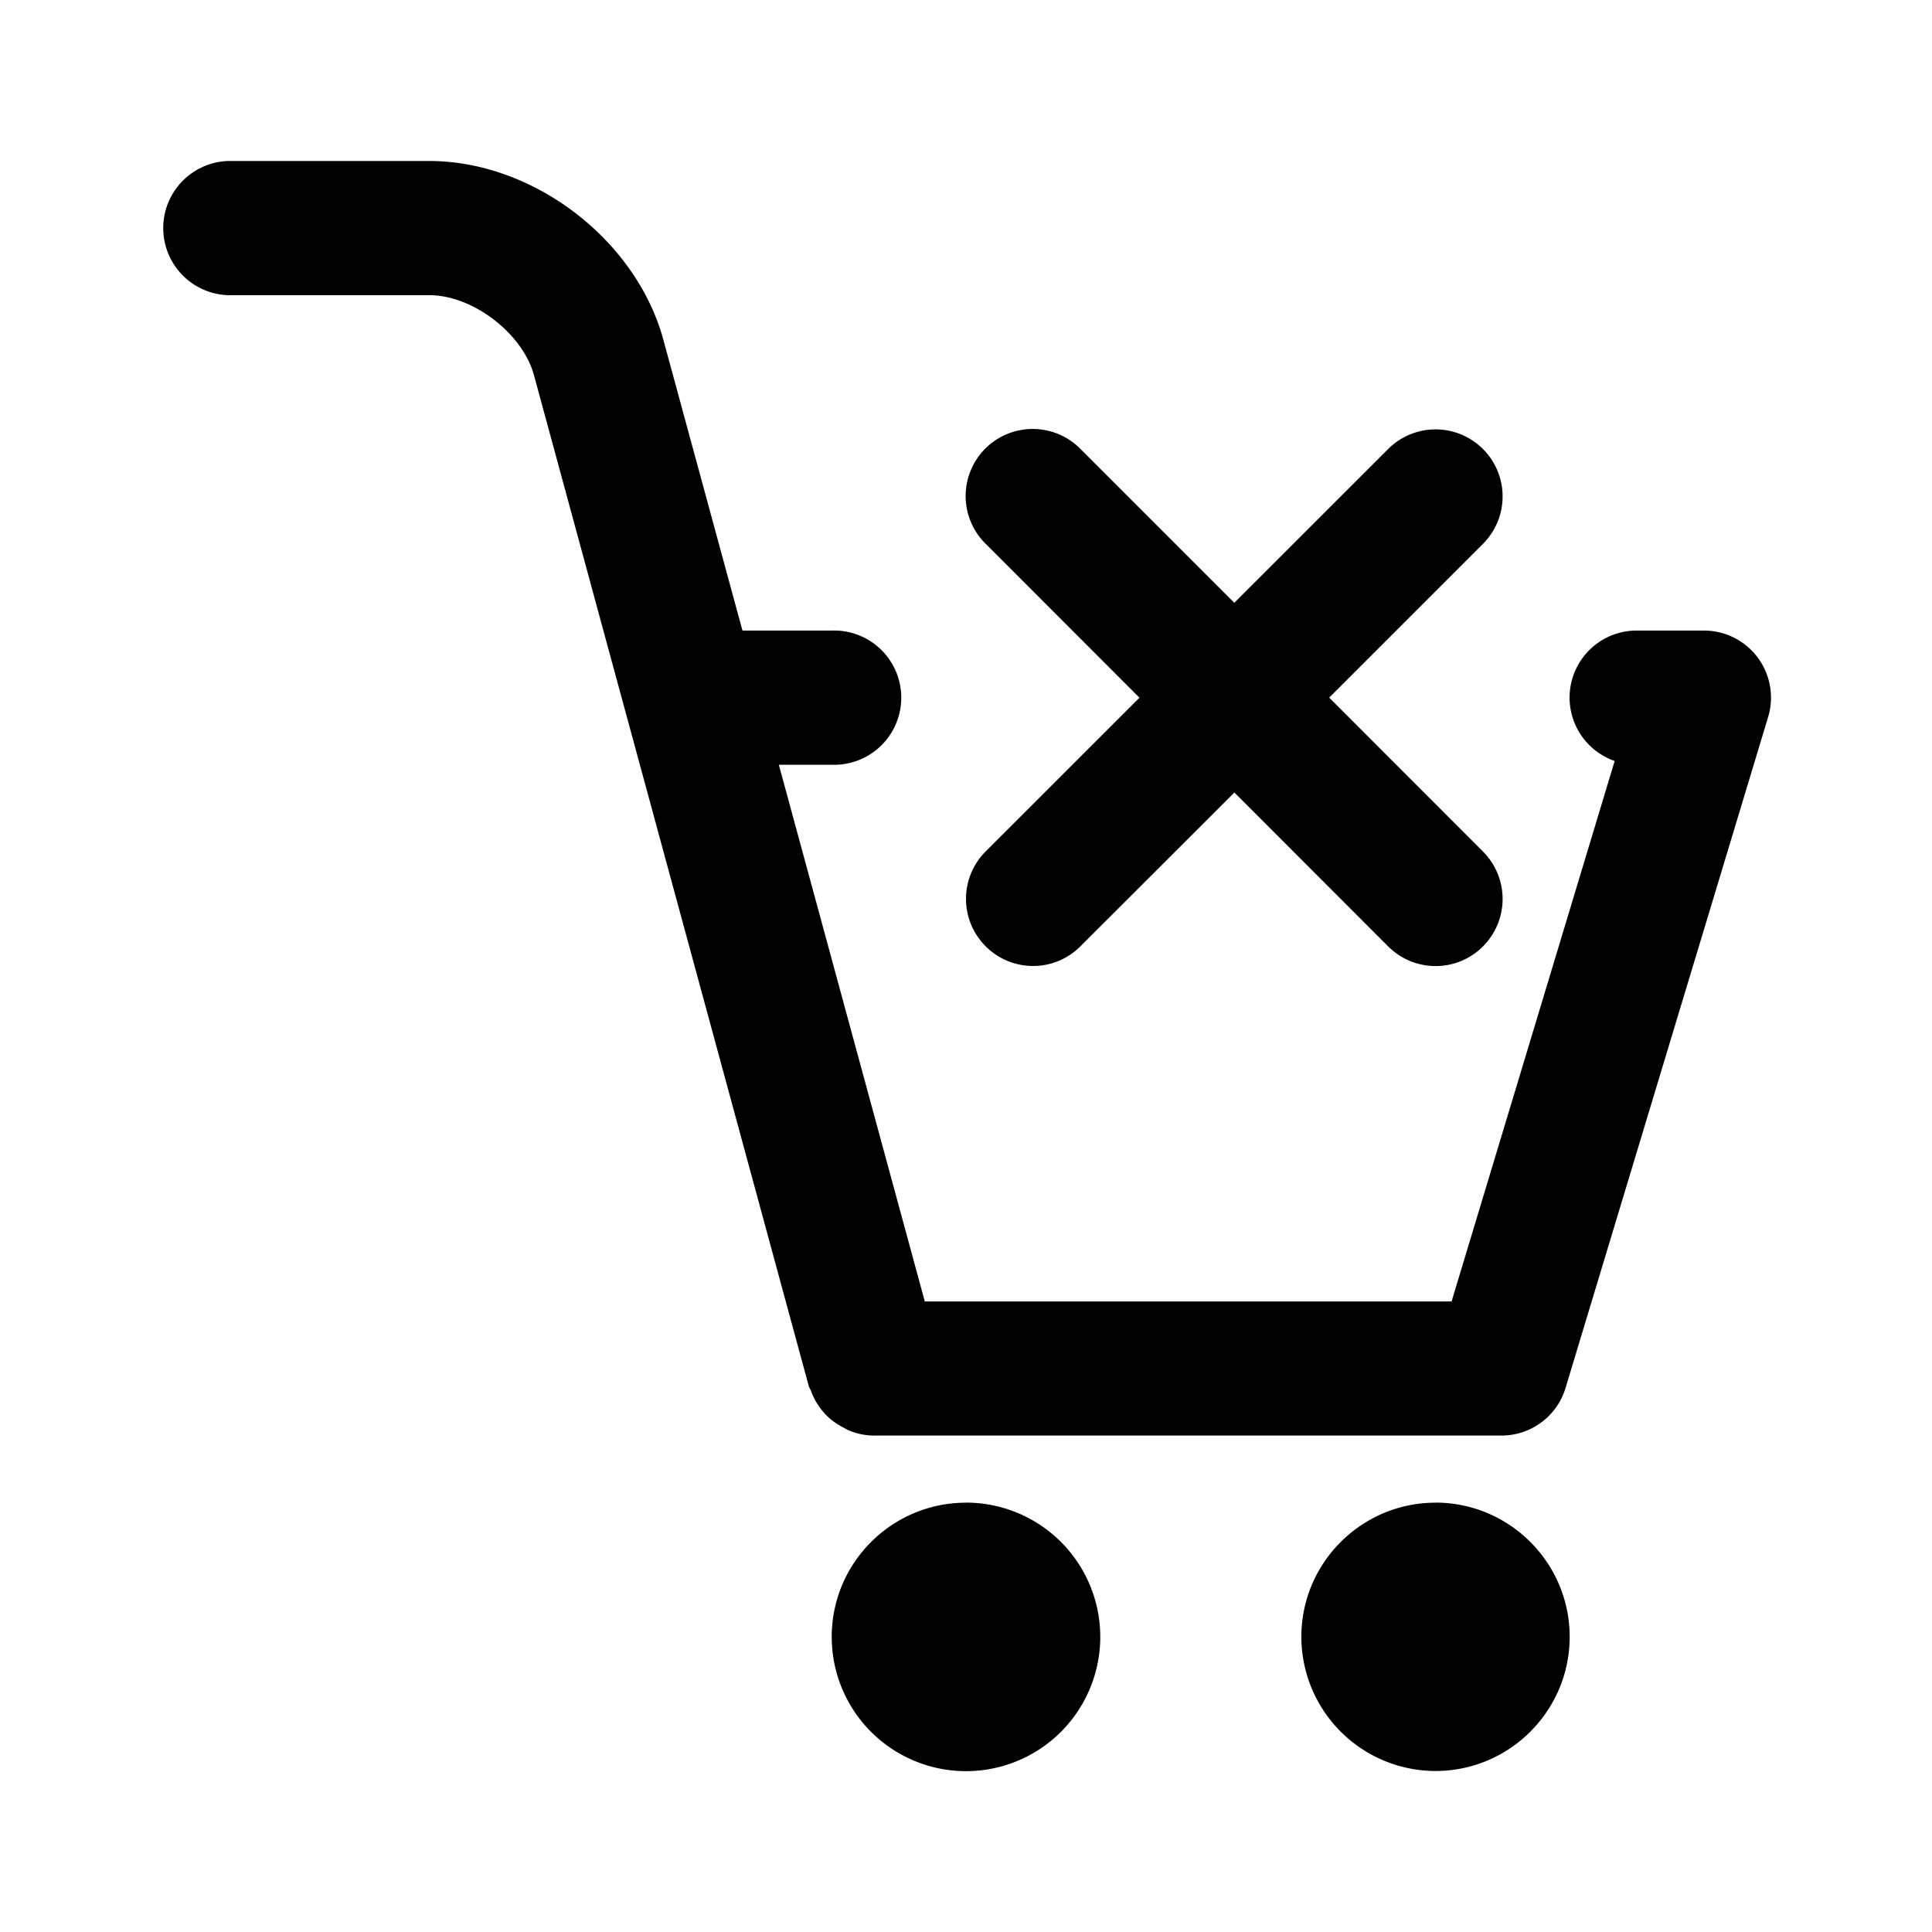 <svg xmlns="http://www.w3.org/2000/svg" fill="none" viewBox="0 0 24 24"><path fill="currentColor" fill-rule="evenodd" d="m21.964 8.908-2.516 8.333a.831.831 0 0 1-.798.592h-7.8a.813.813 0 0 1-.296-.06c-.032-.012-.059-.03-.089-.046a.852.852 0 0 1-.162-.11.847.847 0 0 1-.23-.342c-.007-.02-.02-.035-.026-.056L6.633 4.66c-.142-.52-.76-.993-1.3-.993h-2.5a.834.834 0 0 1 0-1.667h2.5c1.292 0 2.57.977 2.908 2.223l.982 3.61h1.11a.834.834 0 1 1 0 1.667h-.658l1.813 6.667h6.544l2.026-6.714a.833.833 0 0 1 .276-1.62h.833a.833.833 0 0 1 .797 1.075Zm-3.541 2.848a.832.832 0 0 1-1.179 0l-1.91-1.911-1.912 1.91a.831.831 0 0 1-1.178 0 .833.833 0 0 1 0-1.178l1.911-1.91-1.91-1.911a.833.833 0 1 1 1.177-1.179l1.911 1.911 1.911-1.91a.832.832 0 1 1 1.178 1.178l-1.91 1.91 1.91 1.912a.833.833 0 0 1 0 1.178ZM12 18.666a1.668 1.668 0 1 1-1.668 1.667c0-.919.748-1.666 1.668-1.666Zm5.832 0c.92 0 1.667.748 1.667 1.667 0 .92-.748 1.667-1.667 1.667a1.669 1.669 0 0 1-1.666-1.667c0-.919.748-1.666 1.666-1.666Z" clip-rule="evenodd"/></svg>